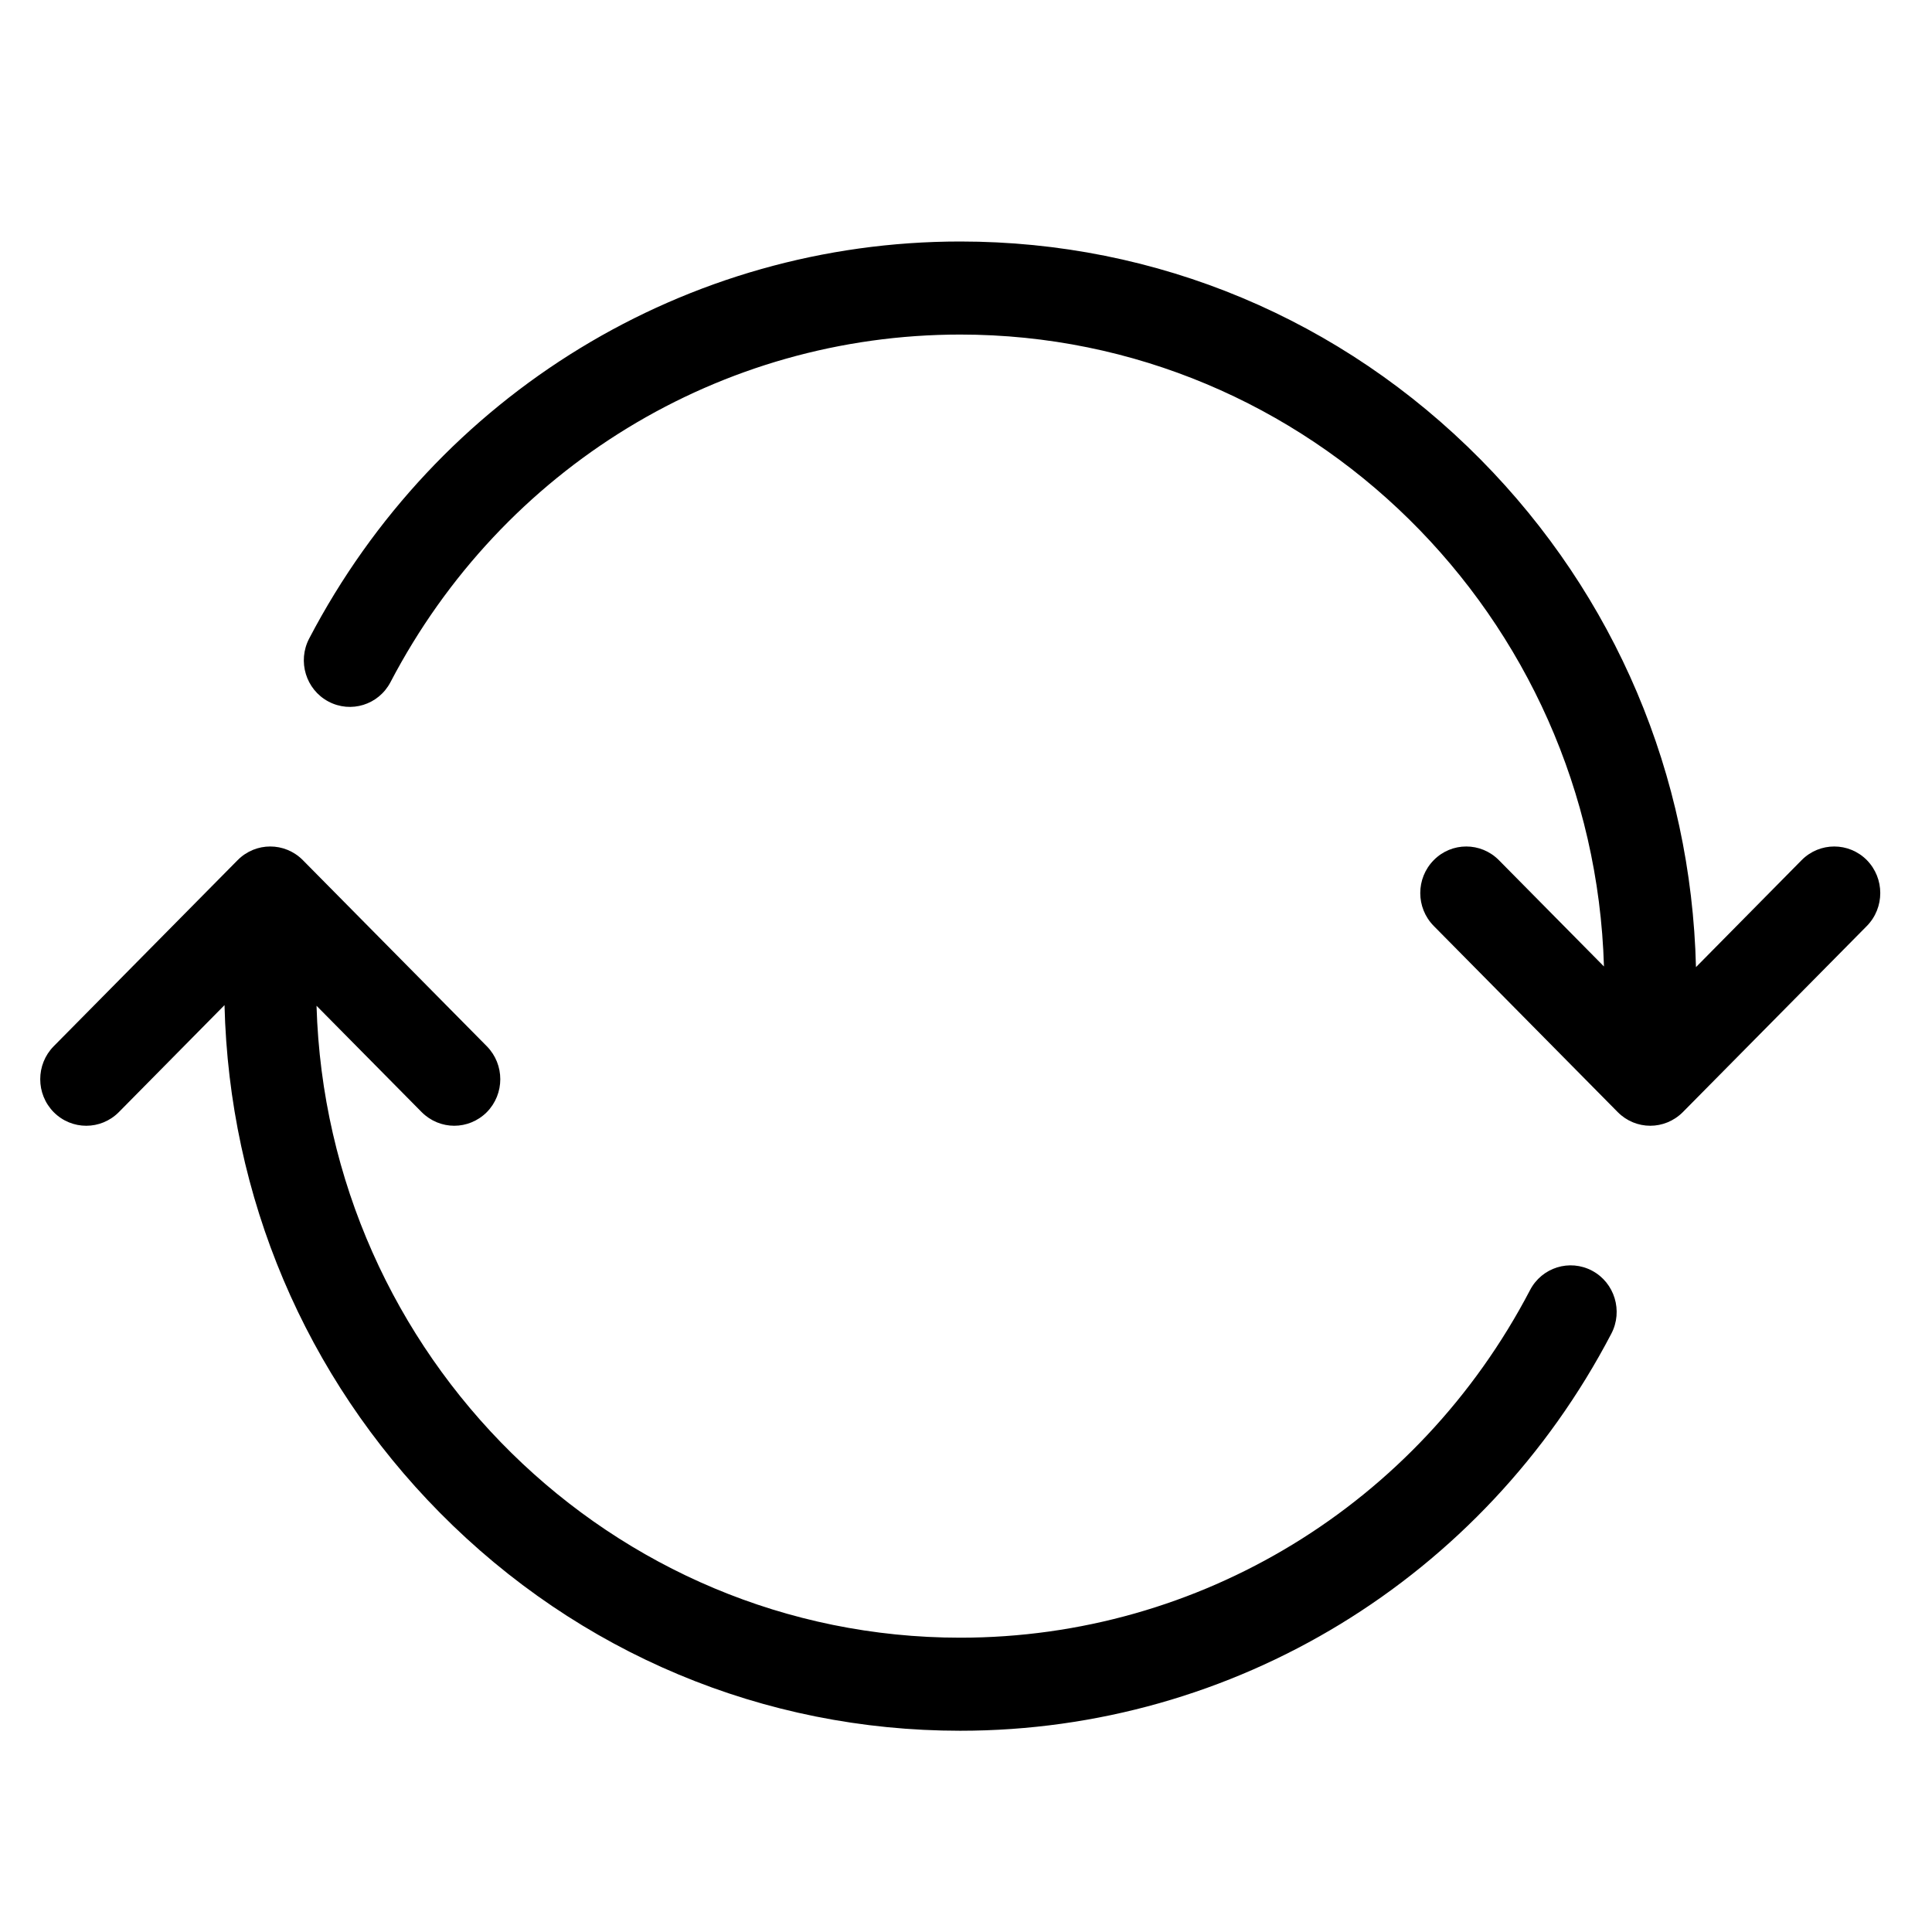 <?xml version="1.0" encoding="UTF-8"?>
<svg viewBox="0 0 48 48" version="1.1" xmlns="http://www.w3.org/2000/svg" xmlns:xlink="http://www.w3.org/1999/xlink">
    <!-- Generator: Sketch 48.1 (47250) - http://www.bohemiancoding.com/sketch -->
    <title>icon_repeat</title>
    <desc>Created with Sketch.</desc>
    <defs></defs>
    <g id="Parent_02" stroke="none" stroke-width="1" fill="none" fill-rule="evenodd" transform="translate(-34, -527)">
        <g id="icon_repeat" transform="translate(34, 527)" fill="currentColor">
            <path d="M46.381,21.369 C46.826,21.822 46.826,22.553 46.381,23.006 L41.809,27.631 C41.585,27.855 41.293,27.969 41,27.969 C40.707,27.969 40.415,27.855 40.193,27.631 L35.622,23.006 C35.174,22.553 35.174,21.822 35.622,21.369 C36.067,20.918 36.79,20.918 37.238,21.369 L39.85,24.012 C39.594,15.312 32.518,8.312 23.857,8.312 C17.907,8.312 12.486,11.622 9.702,16.947 C9.407,17.512 8.717,17.727 8.157,17.428 C7.599,17.13 7.386,16.429 7.681,15.865 C10.861,9.781 17.059,6 23.857,6 C28.742,6 33.334,7.924 36.787,11.418 C40.131,14.801 42.019,19.262 42.136,24.028 L44.762,21.369 C45.21,20.918 45.933,20.918 46.381,21.369 Z M39.558,31.572 C40.115,31.87 40.328,32.571 40.033,33.135 C36.854,39.219 30.655,43 23.857,43 C18.973,43 14.381,41.076 10.927,37.582 C7.583,34.199 5.695,29.738 5.578,24.972 L2.952,27.631 C2.504,28.082 1.782,28.082 1.334,27.631 C0.888,27.178 0.888,26.447 1.334,25.994 L5.905,21.369 C6.353,20.918 7.075,20.918 7.523,21.369 L12.095,25.994 C12.541,26.447 12.541,27.178 12.095,27.631 C11.871,27.855 11.578,27.969 11.286,27.969 C10.993,27.969 10.701,27.855 10.477,27.631 L7.864,24.988 C8.12,33.688 15.197,40.688 23.857,40.688 C29.807,40.688 35.231,37.378 38.013,32.053 C38.307,31.488 38.998,31.273 39.558,31.572 Z"></path>
        </g>
    </g>
</svg>
